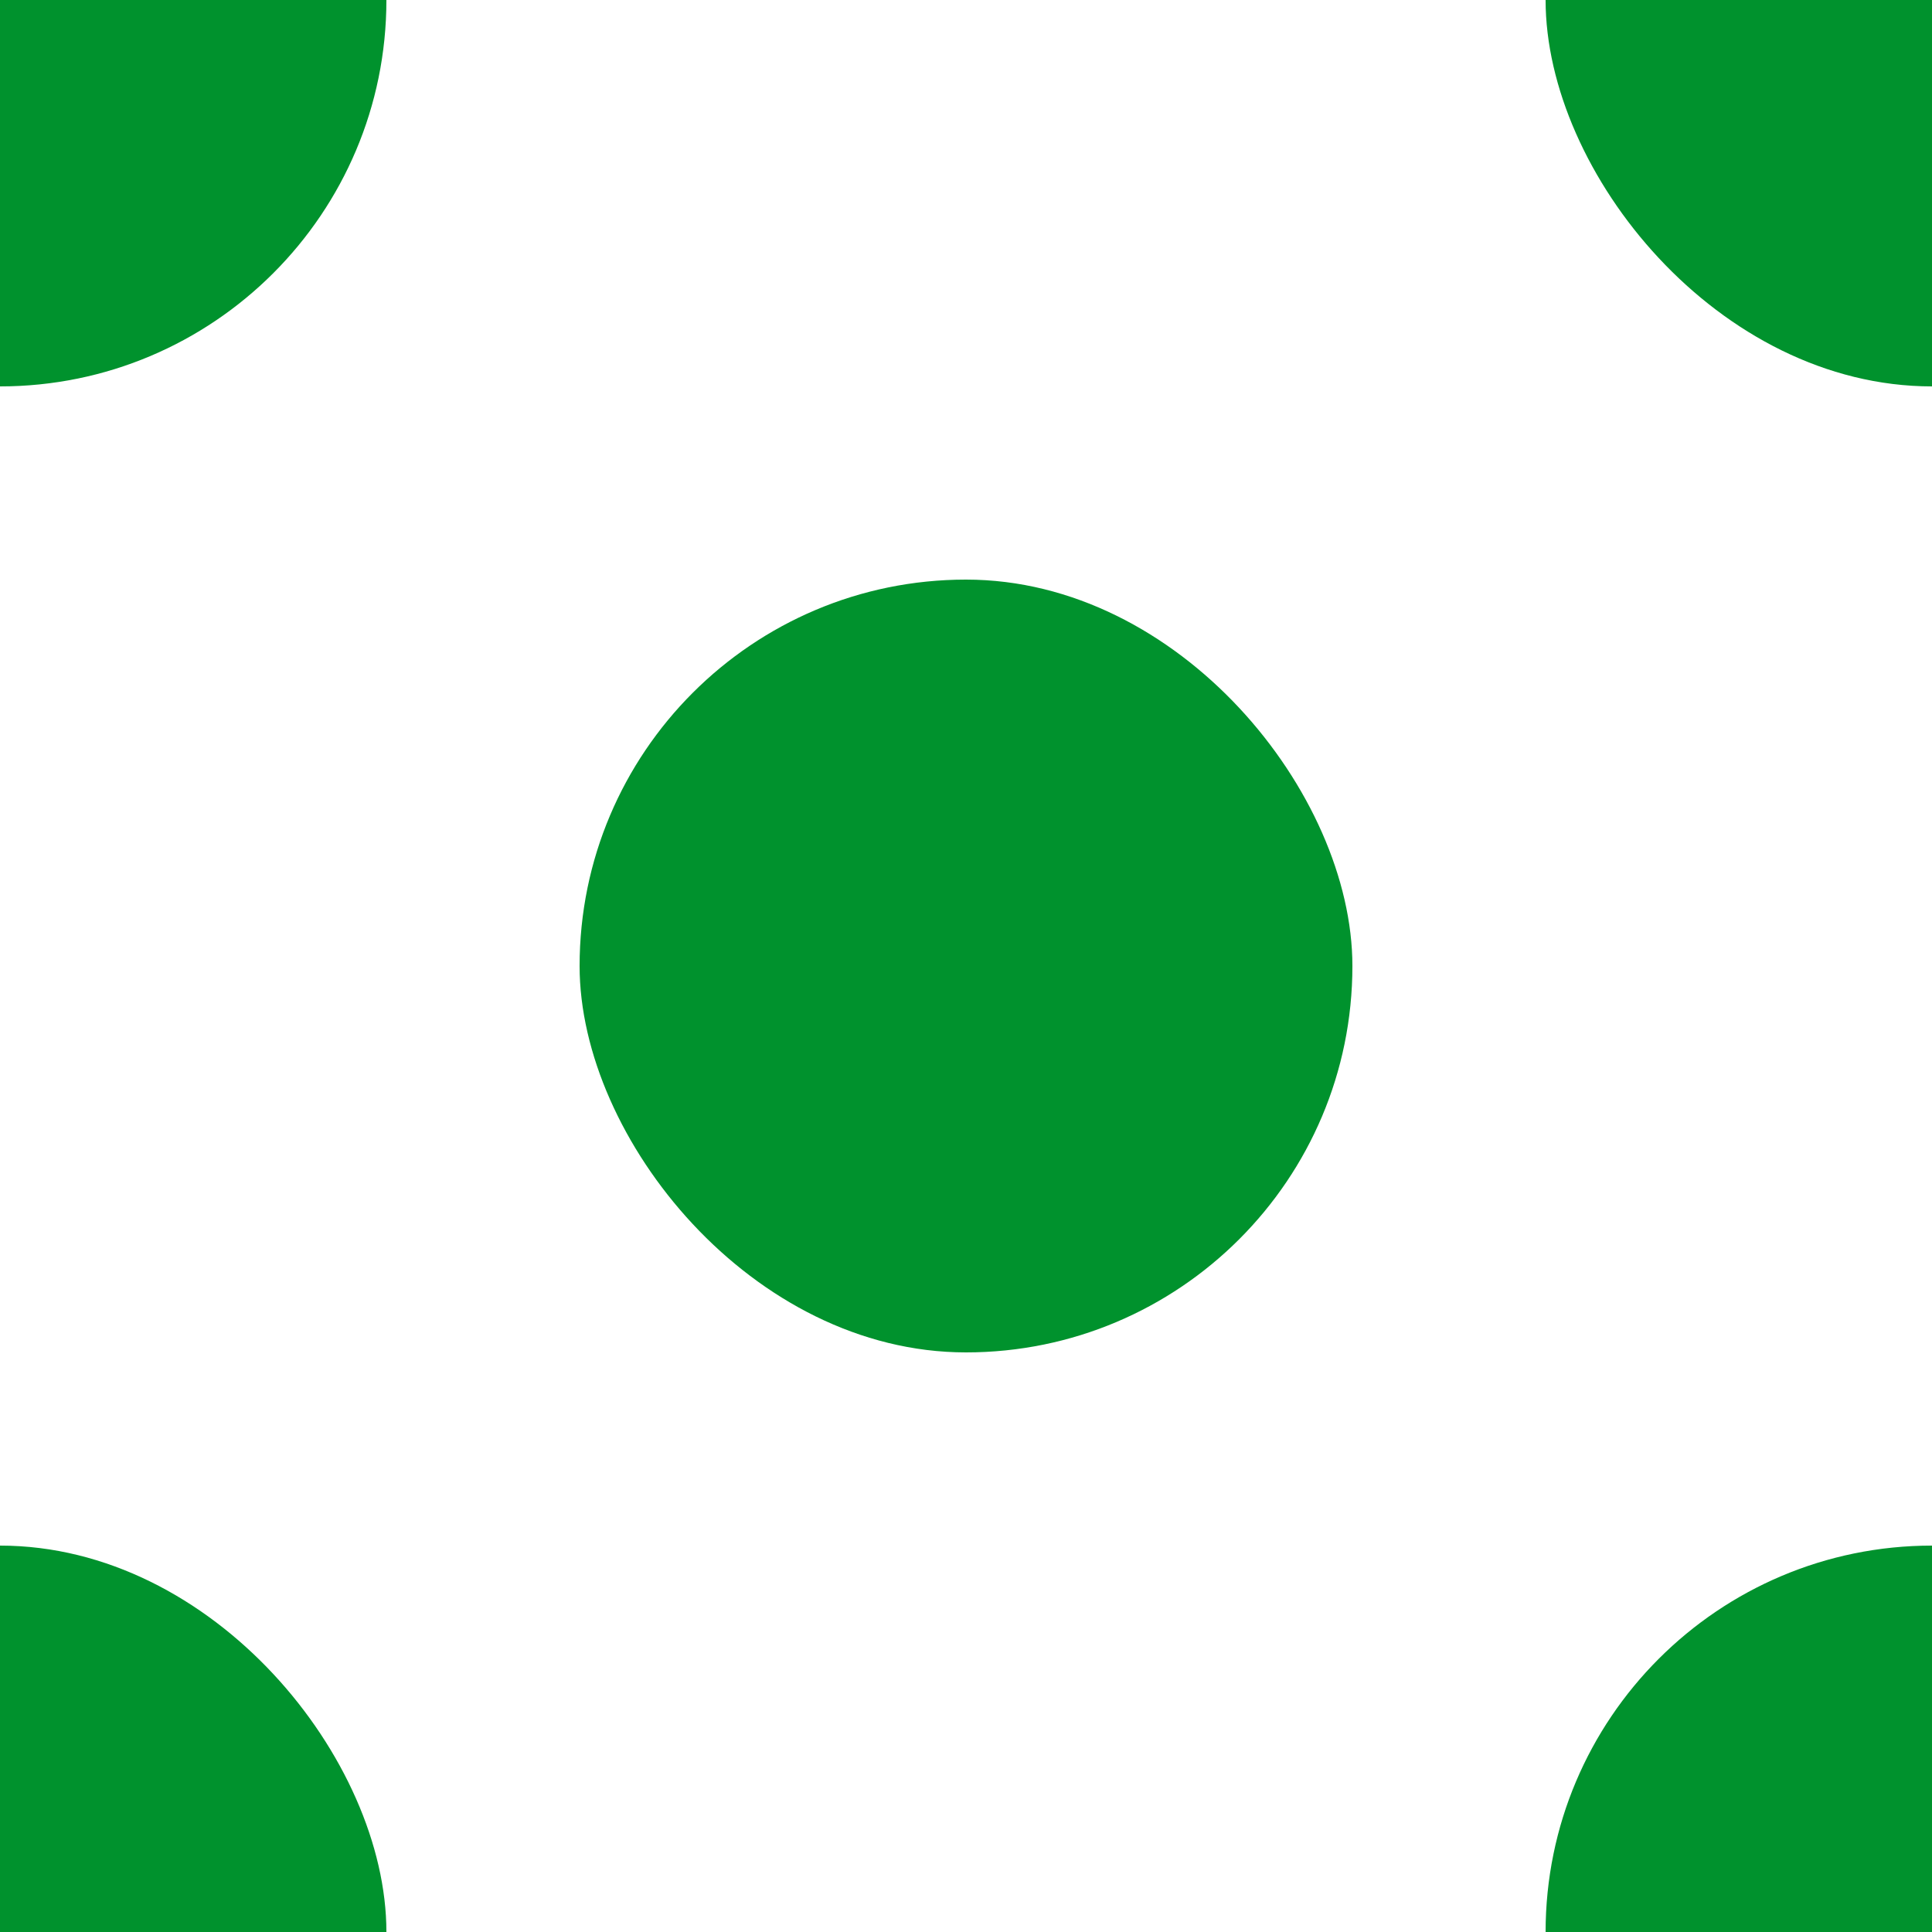 <?xml version="1.0" encoding="UTF-8"?>
<svg width="10px" height="10px" viewBox="0 0 10 10" version="1.1" xmlns="http://www.w3.org/2000/svg" xmlns:xlink="http://www.w3.org/1999/xlink">
    <!-- Generator: Sketch 54.1 (76490) - https://sketchapp.com -->
    <title>proposed_high</title>
    <desc>Created with Sketch.</desc>
    <g id="proposed_high" stroke="none" stroke-width="1" fill="none" fill-rule="evenodd">
        <g id="alt-proposed-low" transform="translate(-2, -2)" fill="#00922D">
            <g id="Group">
                <g id="proposed-low" transform="translate(5, 5)">
                    <g id="Rectangle-Copy-2">
                        <rect x="0" y="0" width="4" height="4" rx="2"></rect>
                    </g>
                </g>
                <g id="proposed-low-copy">
                    <g id="proposed-low">
                        <rect id="Rectangle-Copy-2" x="0" y="0" width="4" height="4" rx="2"></rect>
                    </g>
                </g>
                <g id="proposed-low-copy-3" transform="translate(0, 10)">
                    <g id="proposed-low">
                        <rect id="Rectangle-Copy-2" x="0" y="0" width="4" height="4" rx="2"></rect>
                    </g>
                </g>
                <g id="proposed-low-copy-2" transform="translate(10, 0)">
                    <g id="proposed-low">
                        <rect id="Rectangle-Copy-2" x="0" y="0" width="4" height="4" rx="2"></rect>
                    </g>
                </g>
                <g id="proposed-low-copy-4" transform="translate(10, 10)">
                    <g id="proposed-low">
                        <rect id="Rectangle-Copy-2" x="0" y="0" width="4" height="4" rx="2"></rect>
                    </g>
                </g>
            </g>
        </g>
    </g>
</svg>